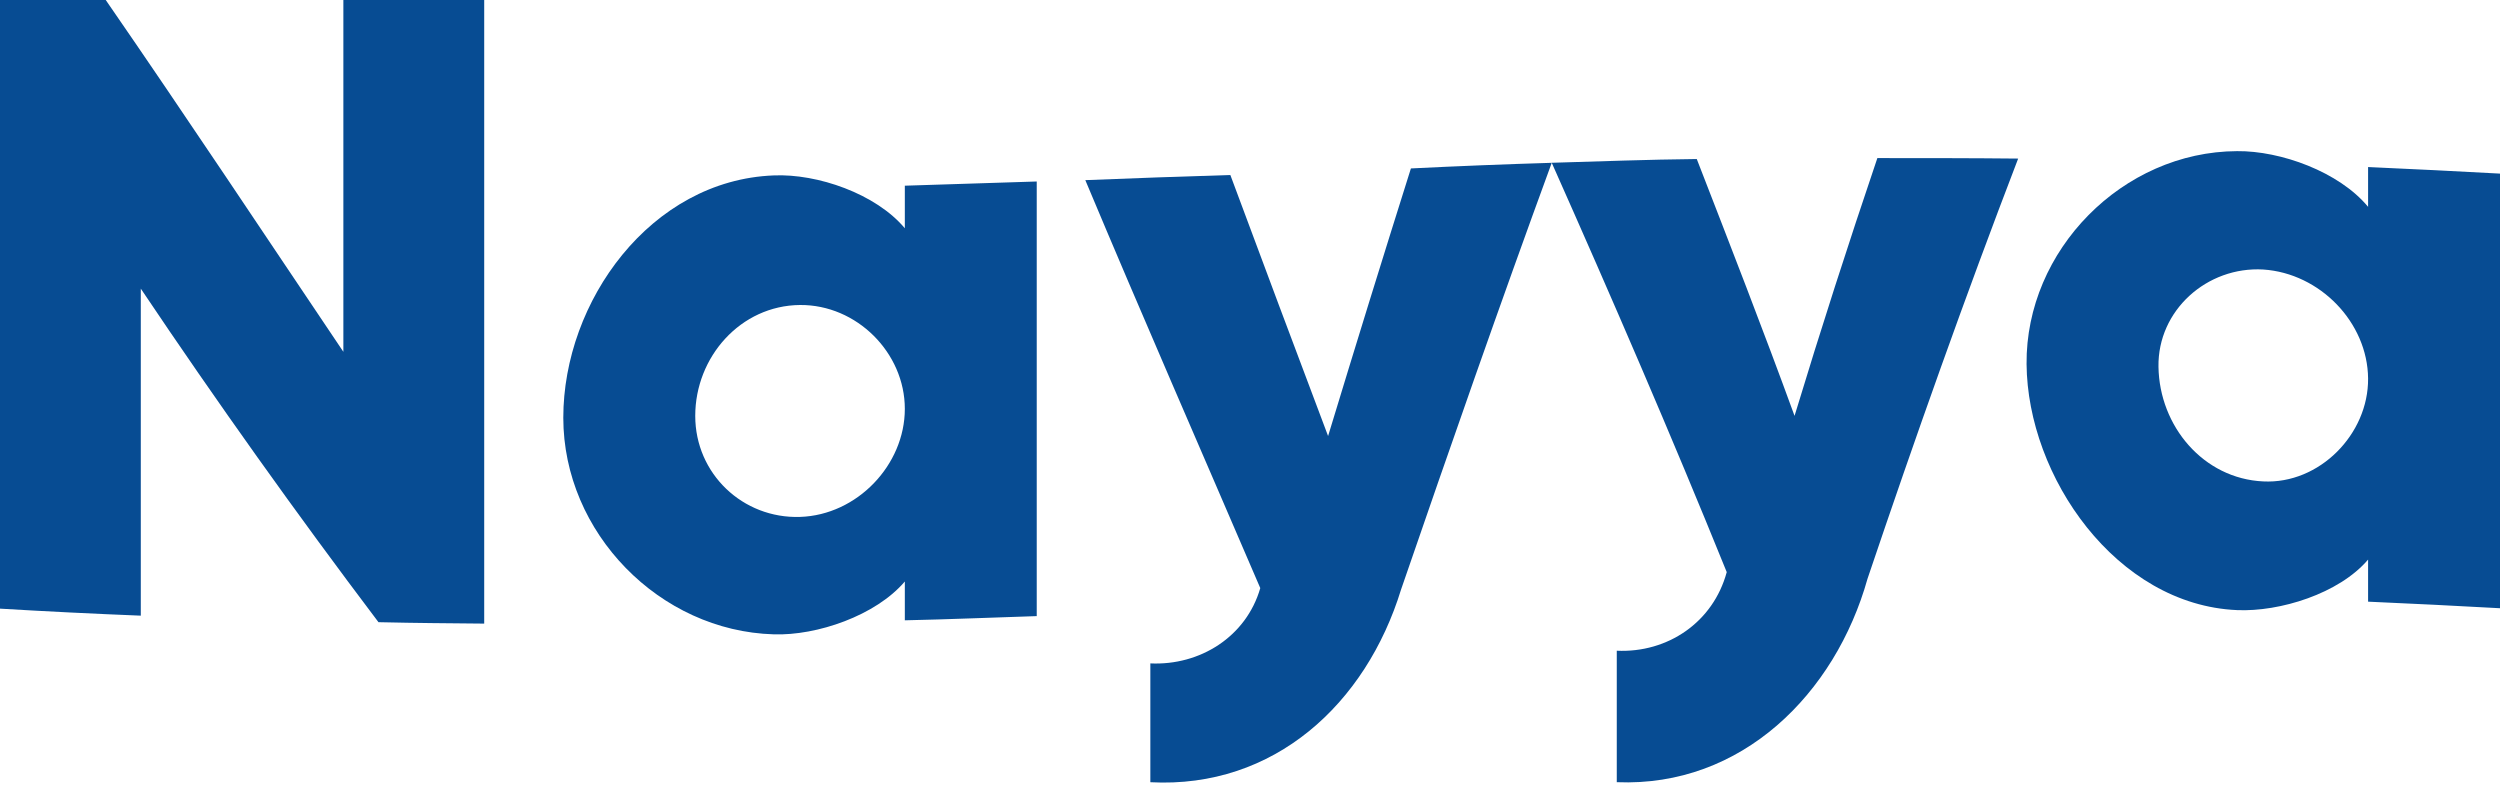 <svg width="72" height="23" viewBox="0 0 72 23" fill="none" xmlns="http://www.w3.org/2000/svg">
<path d="M13.945 0C13.945 5.982 13.945 11.964 13.945 17.96C12.732 17.947 12.126 17.947 10.9 17.919C8.529 14.78 6.252 11.587 4.055 8.313C4.055 11.452 4.055 14.592 4.055 17.731C2.708 17.677 1.347 17.61 0 17.529C0 11.681 0 5.847 0 0C1.213 0 1.819 0 3.045 0C5.362 3.355 7.612 6.75 9.889 10.132C9.889 6.75 9.889 3.382 9.889 0C11.237 0 12.598 0 13.945 0Z" fill="#074C93"/>
<path d="M29.858 5.227C29.858 9.404 29.858 13.567 29.858 17.744C28.592 17.784 27.325 17.838 26.059 17.865C26.059 17.42 26.059 17.191 26.059 16.747C25.223 17.73 23.526 18.31 22.286 18.269C18.999 18.175 16.223 15.345 16.223 12.031C16.223 8.676 18.743 5.187 22.286 5.052C23.539 4.998 25.223 5.577 26.059 6.574C26.059 6.089 26.059 5.833 26.059 5.348C27.325 5.308 28.592 5.267 29.858 5.227ZM26.059 11.775C26.059 10.158 24.671 8.771 23.041 8.784C21.329 8.798 20.023 10.28 20.023 11.977C20.023 13.648 21.397 14.941 23.041 14.887C24.684 14.834 26.059 13.392 26.059 11.775Z" fill="#074C93"/>
<path d="M44.69 4.689C43.194 8.772 41.766 12.868 40.351 16.977C39.341 20.265 36.7 22.717 33.13 22.528C33.13 21.167 33.13 20.48 33.13 19.106C34.558 19.173 35.892 18.338 36.296 16.937C34.612 13.016 32.901 9.109 31.257 5.188C32.645 5.134 34.046 5.08 35.434 5.04C36.363 7.546 37.306 10.052 38.249 12.558C39.031 9.984 39.826 7.411 40.634 4.851C41.982 4.784 43.329 4.73 44.69 4.689Z" fill="#074C93"/>
<path d="M58.123 4.567C56.587 8.568 55.159 12.597 53.785 16.666C52.855 19.98 50.161 22.675 46.563 22.527C46.563 21.26 46.563 20.007 46.563 18.741C48.032 18.808 49.339 17.919 49.73 16.477C48.126 12.516 46.428 8.595 44.69 4.688C46.078 4.648 47.479 4.594 48.867 4.58C49.824 7.046 50.78 9.498 51.683 11.977C52.438 9.484 53.233 7.019 54.068 4.553C55.415 4.553 56.763 4.553 58.123 4.567Z" fill="#074C93"/>
<path d="M72 5C72 9.177 72 13.34 72 17.517C70.734 17.449 69.467 17.382 68.201 17.328C68.201 16.843 68.201 16.601 68.201 16.116C67.365 17.099 65.654 17.625 64.428 17.571C60.952 17.422 58.392 13.731 58.365 10.484C58.338 7.21 61.127 4.367 64.428 4.353C65.681 4.34 67.365 4.946 68.201 5.957C68.201 5.498 68.201 5.269 68.201 4.811C69.467 4.865 70.734 4.933 72 5ZM68.201 10.901C68.187 9.284 66.813 7.87 65.182 7.762C63.566 7.668 62.138 8.934 62.164 10.565C62.191 12.276 63.458 13.785 65.182 13.865C66.799 13.946 68.214 12.505 68.201 10.901Z" fill="#074C93"/>
</svg>
